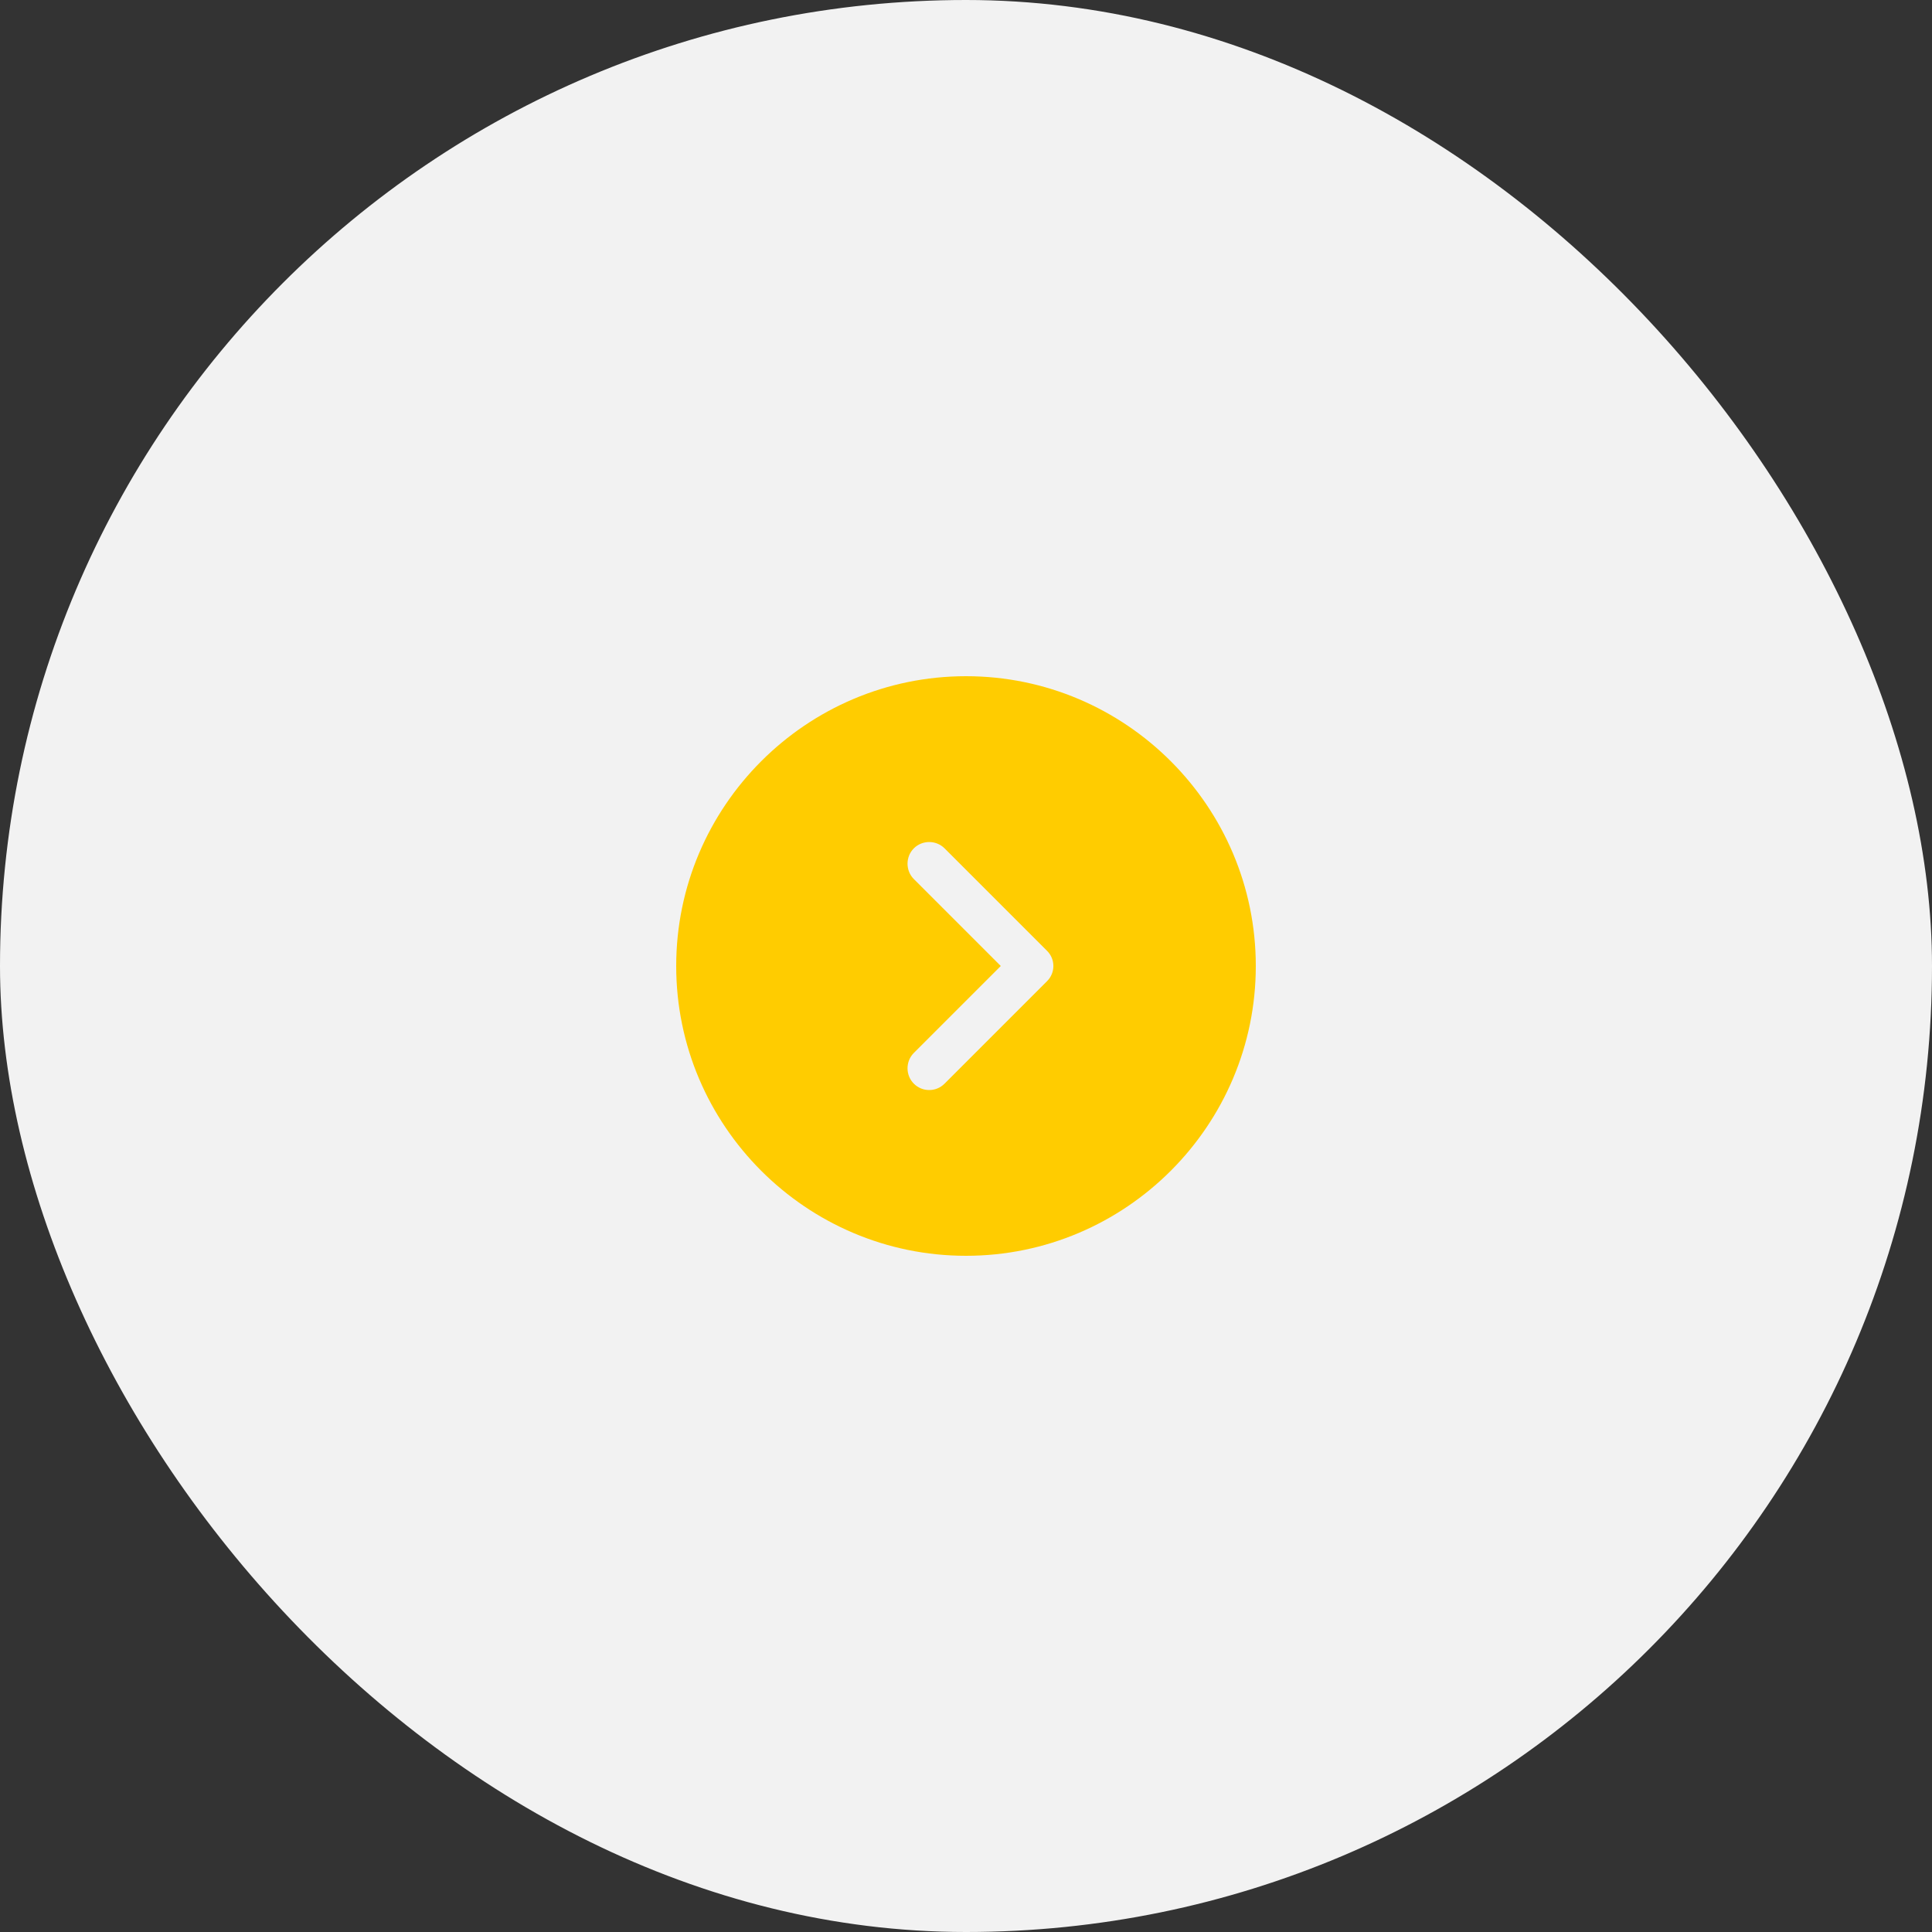 <svg width="100" height="100" viewBox="0 0 100 100" fill="none" xmlns="http://www.w3.org/2000/svg">
<rect x="0" y="0" width="100" height="100" fill="#333333" stroke="none"/>
<rect width="100" height="100" rx="50" fill="#F2F2F2"/>
<path d="M50 35C41.735 35 35 41.735 35 50C35 58.265 41.735 65 50 65C58.265 65 65 58.265 65 50C65 41.735 58.265 35 50 35ZM54.185 50.795L48.89 56.09C48.665 56.315 48.38 56.42 48.095 56.42C47.81 56.42 47.525 56.315 47.3 56.09C46.865 55.655 46.865 54.935 47.3 54.5L51.8 50L47.3 45.5C46.865 45.065 46.865 44.345 47.3 43.91C47.735 43.475 48.455 43.475 48.89 43.91L54.185 49.205C54.635 49.64 54.635 50.36 54.185 50.795Z" fill="#FFCC00"/>
</svg>

